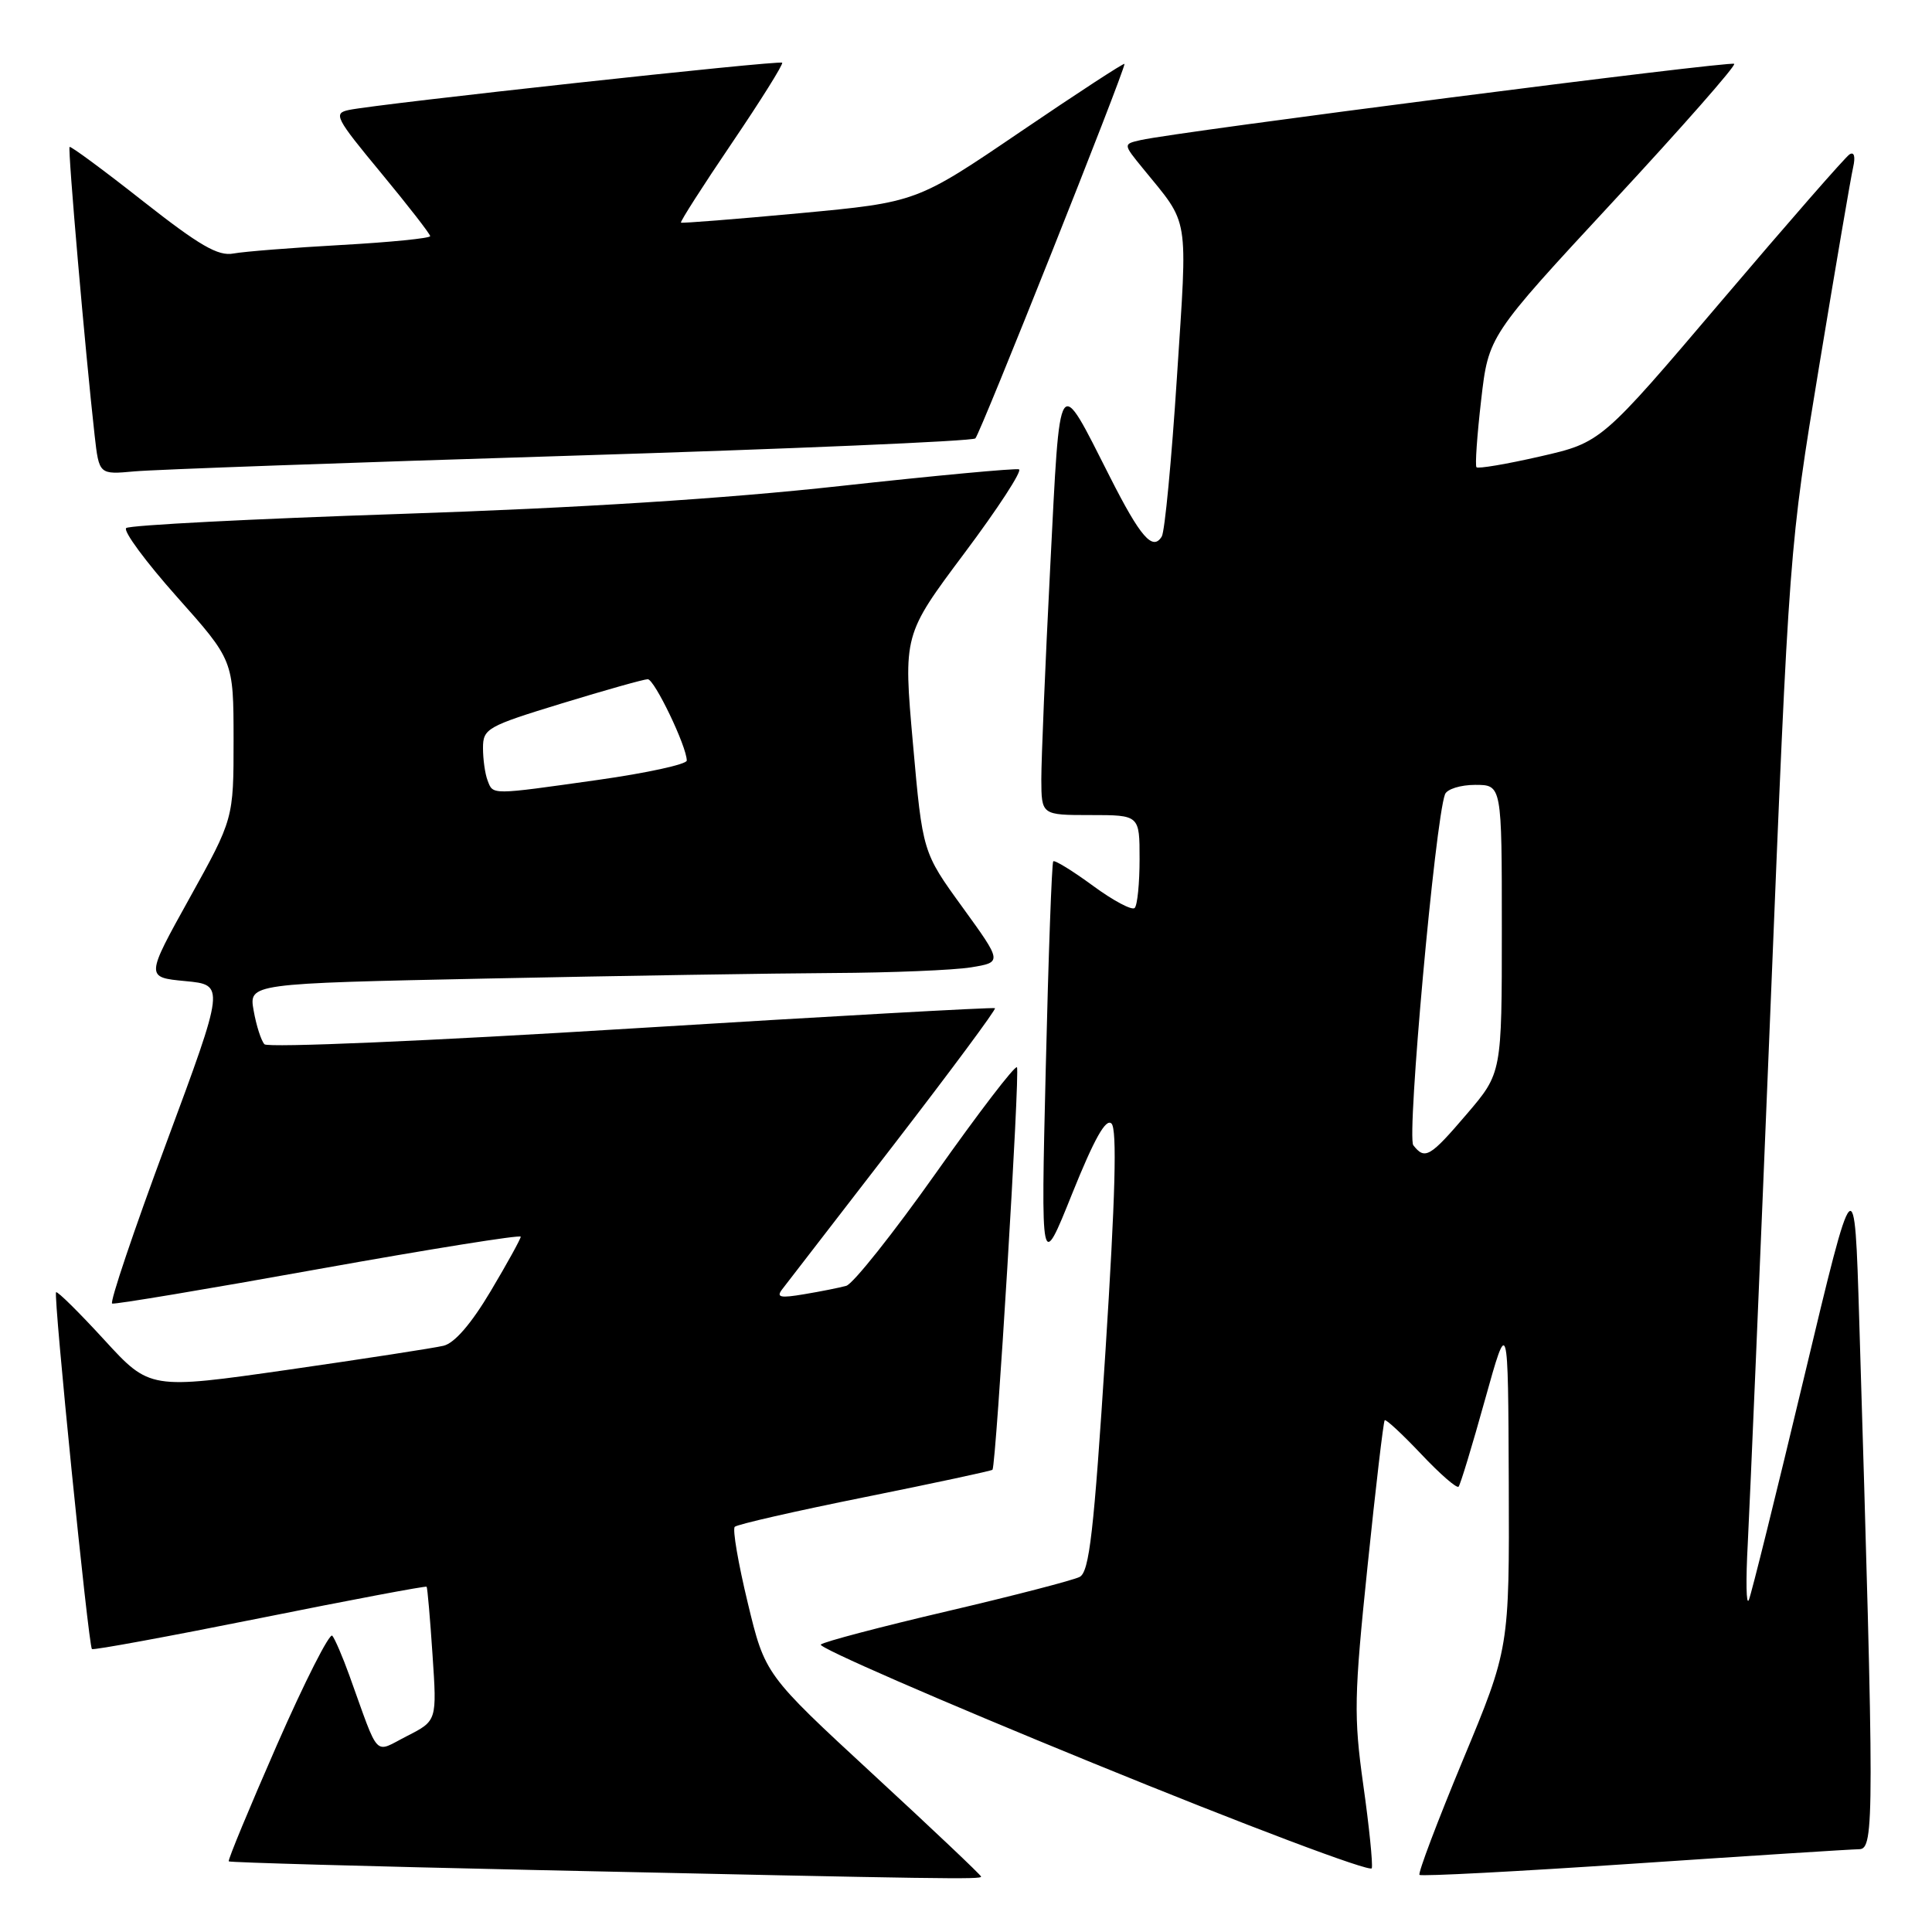 <?xml version="1.0" encoding="UTF-8" standalone="no"?>
<!DOCTYPE svg PUBLIC "-//W3C//DTD SVG 1.1//EN" "http://www.w3.org/Graphics/SVG/1.1/DTD/svg11.dtd" >
<svg xmlns="http://www.w3.org/2000/svg" xmlns:xlink="http://www.w3.org/1999/xlink" version="1.1" viewBox="0 0 256 256">
 <g >
 <path fill="currentColor"
d=" M 130.00 248.66 C 130.00 248.47 123.56 242.37 115.68 235.10 C 101.37 221.88 101.37 221.88 99.08 212.38 C 97.82 207.16 97.04 202.62 97.36 202.31 C 97.67 201.99 105.44 200.22 114.63 198.37 C 123.81 196.52 131.41 194.89 131.51 194.75 C 132.00 194.06 135.18 141.84 134.75 141.42 C 134.48 141.15 129.65 147.46 124.01 155.44 C 118.37 163.41 113.02 170.14 112.13 170.38 C 111.23 170.63 108.73 171.13 106.56 171.49 C 103.37 172.03 102.82 171.91 103.65 170.83 C 104.21 170.10 110.86 161.48 118.43 151.68 C 125.99 141.87 132.03 133.73 131.84 133.59 C 131.65 133.45 109.97 134.66 83.67 136.28 C 56.85 137.94 35.48 138.85 35.04 138.37 C 34.60 137.89 33.96 135.89 33.61 133.91 C 32.97 130.32 32.97 130.32 64.65 129.66 C 82.07 129.30 102.67 128.97 110.41 128.93 C 118.16 128.89 126.37 128.55 128.66 128.18 C 132.81 127.50 132.81 127.50 127.53 120.21 C 122.25 112.93 122.25 112.93 120.97 98.53 C 119.69 84.13 119.69 84.13 127.78 73.31 C 132.23 67.37 135.49 62.36 135.02 62.19 C 134.55 62.03 123.89 63.02 111.33 64.40 C 96.08 66.08 76.72 67.31 53.00 68.10 C 33.48 68.75 17.15 69.59 16.72 69.97 C 16.29 70.35 19.32 74.45 23.44 79.08 C 30.94 87.50 30.94 87.50 30.95 98.00 C 30.95 108.50 30.95 108.50 25.12 119.00 C 19.29 129.50 19.29 129.50 24.55 130.00 C 29.81 130.50 29.81 130.50 22.02 151.50 C 17.73 163.05 14.51 172.60 14.86 172.73 C 15.21 172.86 27.54 170.80 42.25 168.15 C 56.96 165.51 69.00 163.58 69.00 163.87 C 69.00 164.15 67.21 167.40 65.02 171.08 C 62.46 175.38 60.24 177.97 58.77 178.32 C 57.52 178.62 48.25 180.05 38.17 181.50 C 19.85 184.12 19.85 184.12 13.80 177.52 C 10.47 173.89 7.61 171.06 7.43 171.23 C 7.05 171.61 11.72 218.05 12.18 218.51 C 12.36 218.68 22.36 216.84 34.42 214.42 C 46.48 211.99 56.43 210.12 56.53 210.25 C 56.64 210.39 56.99 214.44 57.31 219.25 C 57.90 228.01 57.90 228.01 53.94 230.03 C 49.46 232.31 50.35 233.25 46.29 222.00 C 45.40 219.53 44.38 217.16 44.03 216.74 C 43.67 216.33 40.38 222.82 36.71 231.18 C 33.05 239.54 30.16 246.50 30.31 246.64 C 30.45 246.79 48.78 247.30 71.04 247.79 C 125.60 248.99 130.00 249.05 130.00 248.66 Z  M 180.64 236.50 C 179.37 227.42 179.42 224.76 181.21 207.50 C 182.29 197.05 183.31 188.36 183.48 188.19 C 183.65 188.02 185.82 190.04 188.32 192.68 C 190.81 195.32 193.04 197.26 193.27 196.99 C 193.51 196.72 195.08 191.55 196.76 185.50 C 199.83 174.50 199.83 174.50 199.92 196.45 C 200.00 218.41 200.00 218.41 193.84 233.22 C 190.46 241.36 187.87 248.20 188.09 248.43 C 188.32 248.65 201.10 247.98 216.50 246.94 C 231.90 245.90 245.34 245.04 246.36 245.03 C 248.37 245.00 248.37 241.13 246.36 175.00 C 245.74 154.50 245.74 154.50 239.05 182.50 C 235.37 197.90 232.08 211.18 231.73 212.00 C 231.38 212.82 231.32 209.45 231.59 204.50 C 231.85 199.55 233.20 167.82 234.58 134.00 C 237.08 72.54 237.09 72.49 241.05 48.50 C 243.23 35.30 245.25 23.45 245.55 22.17 C 245.87 20.75 245.69 20.08 245.08 20.45 C 244.53 20.79 236.91 29.52 228.13 39.85 C 212.17 58.63 212.17 58.63 204.08 60.48 C 199.63 61.50 195.83 62.14 195.64 61.91 C 195.44 61.69 195.72 57.68 196.26 53.01 C 197.24 44.51 197.24 44.51 213.74 26.71 C 222.82 16.92 230.04 8.71 229.79 8.46 C 229.37 8.03 156.10 17.44 151.15 18.56 C 148.81 19.09 148.81 19.09 151.42 22.29 C 157.68 29.97 157.37 28.08 155.95 49.97 C 155.24 60.95 154.34 70.45 153.94 71.09 C 152.74 73.05 151.12 71.19 147.06 63.17 C 140.10 49.45 140.50 48.84 139.16 75.13 C 138.50 87.98 137.98 100.64 137.98 103.25 C 138.00 108.00 138.00 108.00 144.50 108.00 C 151.00 108.00 151.00 108.00 151.00 113.83 C 151.00 117.04 150.71 119.96 150.35 120.31 C 150.00 120.67 147.50 119.34 144.81 117.36 C 142.11 115.38 139.75 113.93 139.56 114.13 C 139.37 114.33 138.92 126.65 138.57 141.50 C 137.92 168.50 137.92 168.50 142.07 158.16 C 145.00 150.88 146.54 148.14 147.28 148.88 C 148.03 149.63 147.79 158.54 146.48 179.04 C 144.94 203.08 144.34 208.28 143.06 208.95 C 142.20 209.39 134.30 211.44 125.50 213.50 C 116.70 215.56 109.17 217.54 108.76 217.91 C 108.35 218.28 124.55 225.34 144.76 233.59 C 164.97 241.85 181.62 248.13 181.77 247.55 C 181.92 246.97 181.42 242.00 180.64 236.50 Z  M 75.50 60.39 C 104.65 59.49 128.83 58.46 129.24 58.09 C 129.87 57.52 149.00 9.49 149.00 8.47 C 149.00 8.26 142.81 12.30 135.24 17.44 C 121.47 26.80 121.47 26.80 105.99 28.25 C 97.47 29.04 90.38 29.60 90.23 29.50 C 90.09 29.39 93.12 24.65 96.97 18.97 C 100.82 13.29 103.82 8.49 103.64 8.31 C 103.28 7.95 50.16 13.75 46.24 14.57 C 44.13 15.01 44.43 15.59 50.49 22.91 C 54.07 27.24 57.00 31.01 57.00 31.29 C 57.00 31.57 51.71 32.10 45.25 32.46 C 38.79 32.82 32.35 33.33 30.94 33.59 C 28.91 33.98 26.46 32.56 18.94 26.65 C 13.75 22.56 9.37 19.33 9.22 19.47 C 8.96 19.71 11.31 46.75 12.54 57.70 C 13.13 62.89 13.13 62.89 17.82 62.46 C 20.39 62.22 46.35 61.29 75.50 60.39 Z  M 64.61 103.42 C 64.27 102.55 64.00 100.61 64.00 99.12 C 64.00 96.54 64.53 96.24 74.46 93.20 C 80.21 91.44 85.33 90.00 85.83 90.00 C 86.72 90.00 91.00 98.92 91.00 100.78 C 91.00 101.27 85.71 102.43 79.25 103.34 C 64.94 105.36 65.35 105.36 64.61 103.42 Z  M 187.27 151.75 C 186.38 150.61 190.16 108.74 191.47 105.25 C 191.73 104.56 193.53 104.00 195.47 104.00 C 199.00 104.00 199.00 104.00 199.00 123.09 C 199.00 142.18 199.00 142.18 194.38 147.59 C 189.47 153.34 188.81 153.72 187.27 151.75 Z "/>
</g>
</svg>